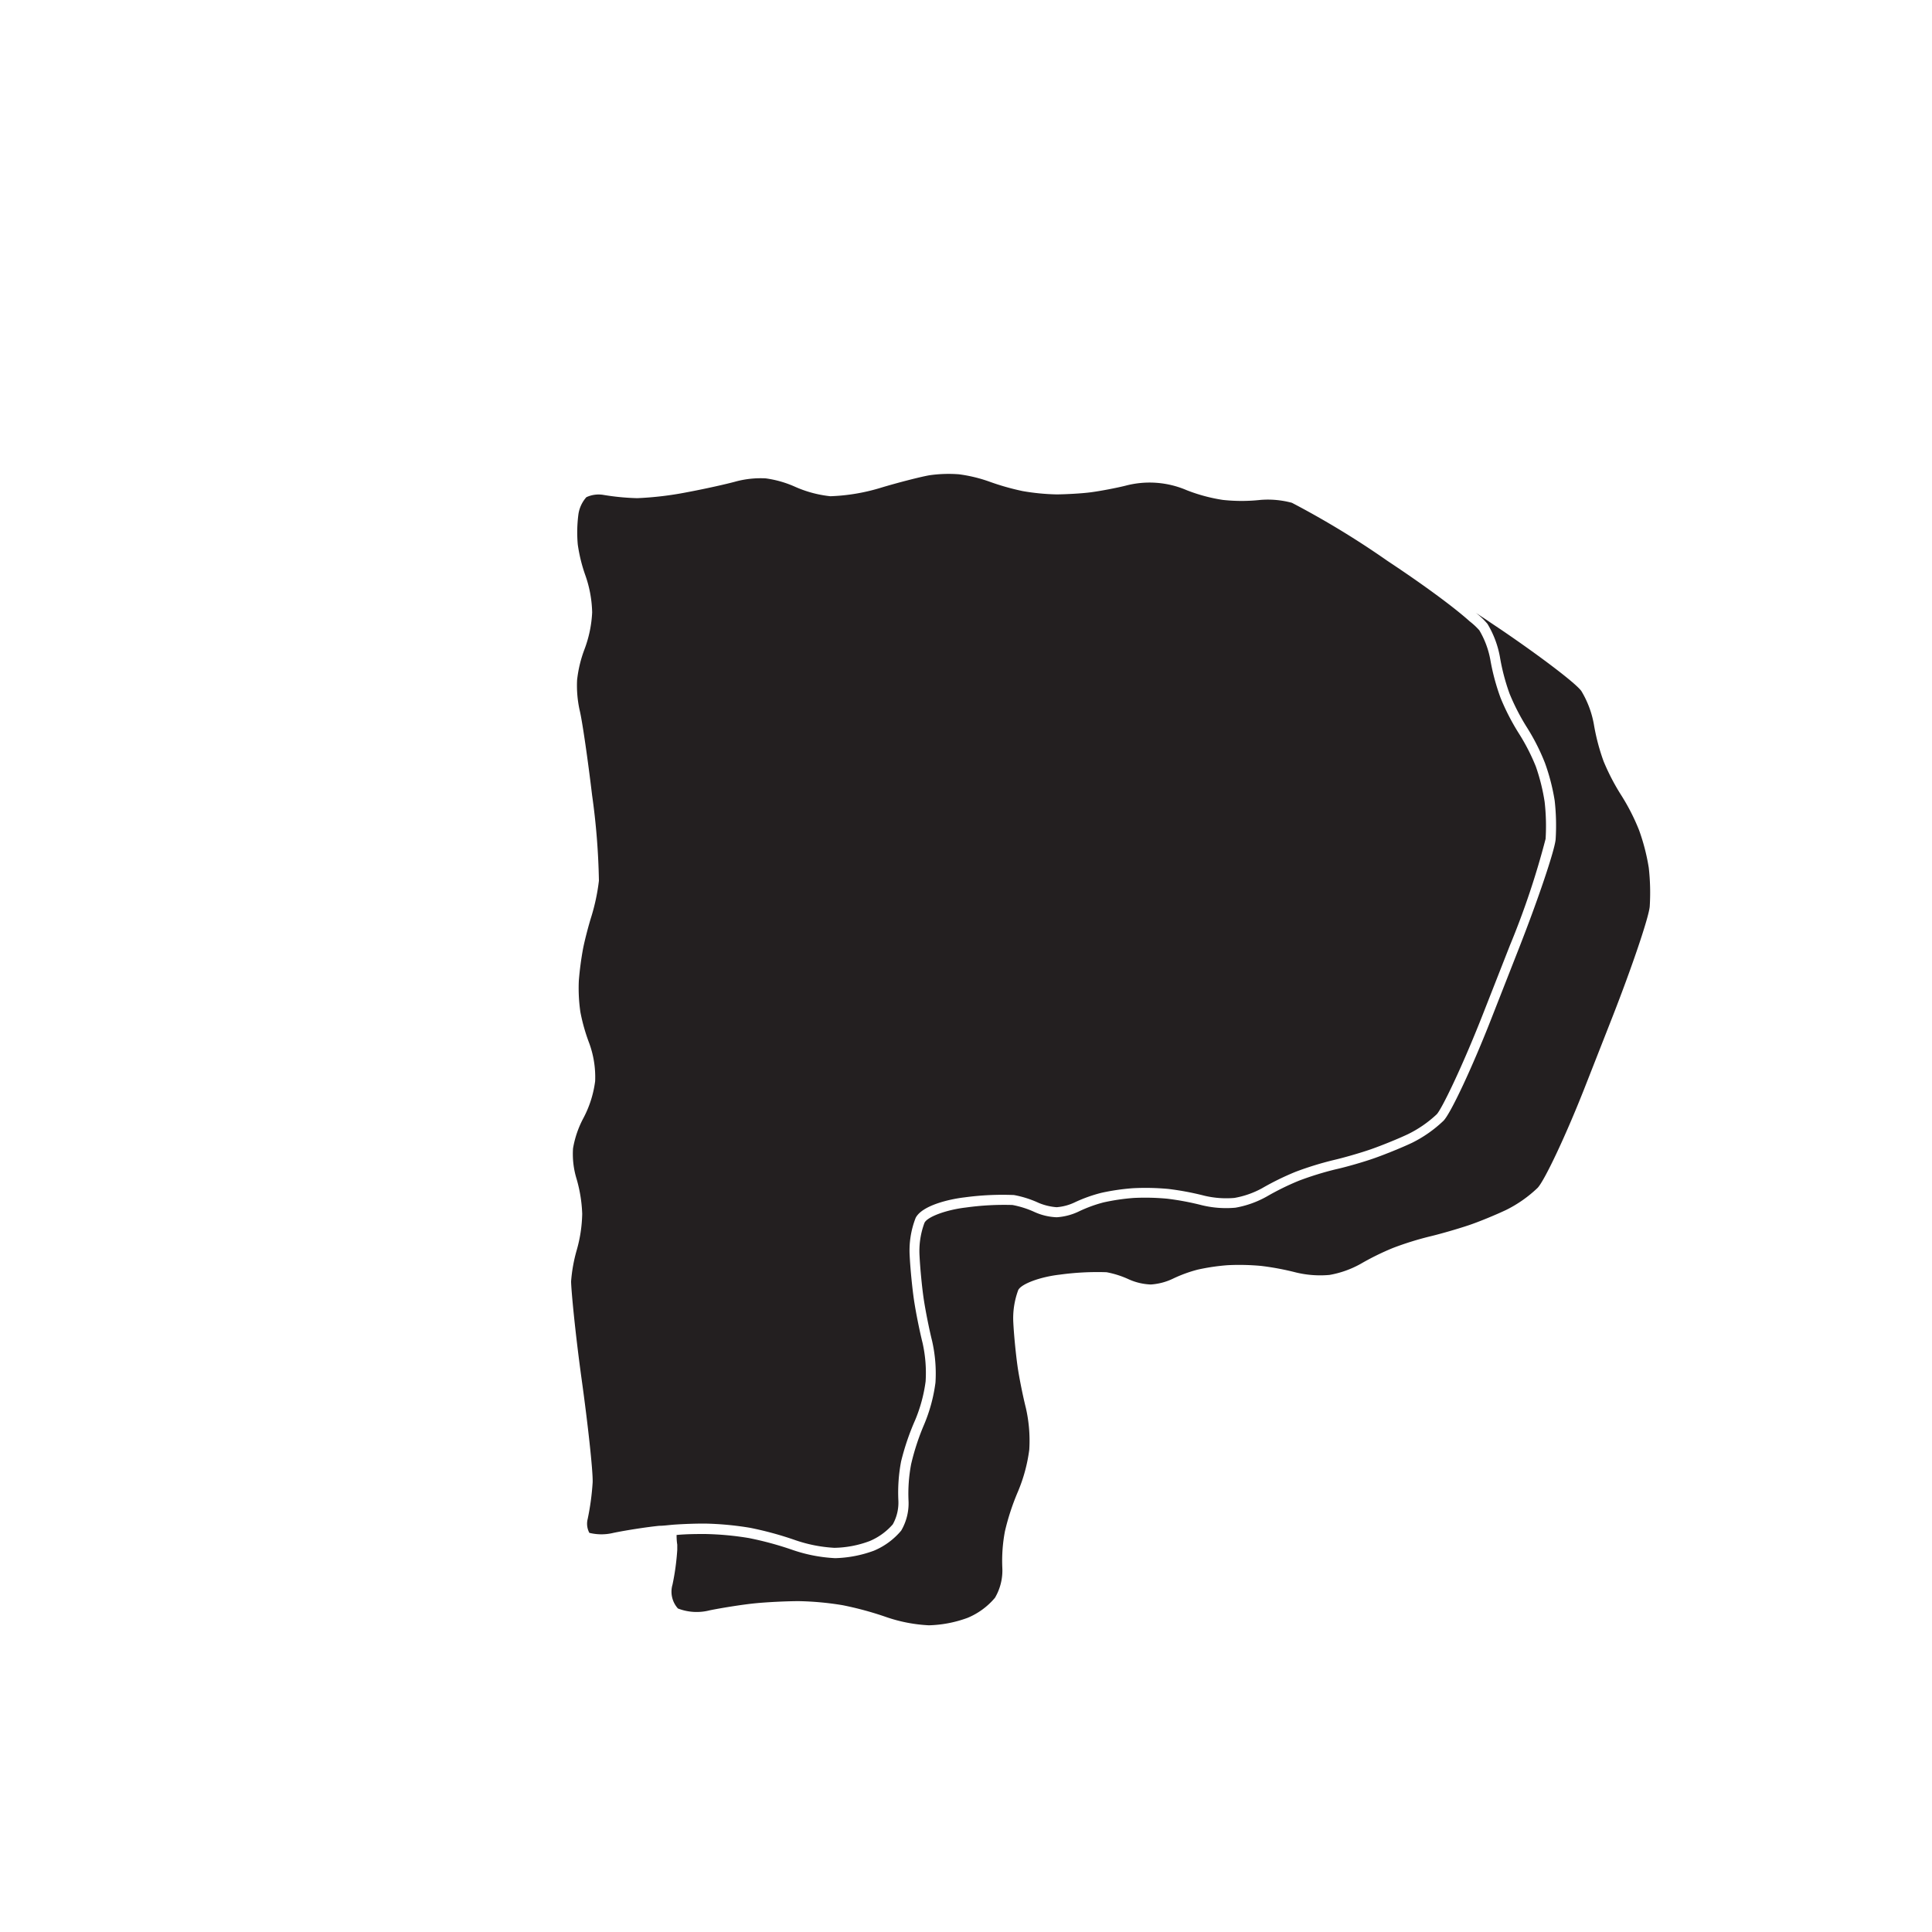 <svg xmlns="http://www.w3.org/2000/svg" width="200" height="200" viewBox="0 0 200 200"><title>_</title><path d="M144.12 58.39l-.51-.34a90.22 90.22 0 0 0-9.87-6 9.56 9.56 0 0 0-3.25-.3 18 18 0 0 1-3.91 0 17.44 17.44 0 0 1-3.72-1 9.73 9.73 0 0 0-6.31-.48c-1 .25-2.64.56-3.62.69s-2.6.21-3.53.22a23.24 23.24 0 0 1-3.52-.34 25.66 25.66 0 0 1-3.51-1 15.21 15.21 0 0 0-3.09-.74 13.9 13.9 0 0 0-3.07.1c-.87.15-3.11.72-4.89 1.25a20.25 20.25 0 0 1-5.36.92 12.1 12.1 0 0 1-3.7-1 11.09 11.09 0 0 0-3-.85 10 10 0 0 0-3 .3c-1 .28-3.24.78-5.11 1.13a34.34 34.34 0 0 1-5.19.62 25.27 25.27 0 0 1-3.45-.33 3 3 0 0 0-1.81.23 3.4 3.4 0 0 0-.82 1.75 14.34 14.34 0 0 0-.07 3.14 16.36 16.36 0 0 0 .79 3.21 12.31 12.31 0 0 1 .7 3.83 12.46 12.46 0 0 1-.8 3.83 12.9 12.9 0 0 0-.76 3.17 11.85 11.85 0 0 0 .26 3.1c.28 1.12.88 5.35 1.29 8.79a72.18 72.18 0 0 1 .71 8.88 20.93 20.93 0 0 1-.77 3.67c-.29.91-.69 2.44-.87 3.35a33 33 0 0 0-.44 3.34 17.19 17.19 0 0 0 .16 3.23A19.3 19.3 0 0 0 61 108a10.23 10.23 0 0 1 .61 3.92 11.24 11.24 0 0 1-1.24 3.87 10.34 10.34 0 0 0-1.05 3.09 8.76 8.76 0 0 0 .32 3 14.77 14.77 0 0 1 .63 3.77 14.57 14.57 0 0 1-.57 3.77 16.12 16.12 0 0 0-.58 3.22c0 .77.4 5.16 1.1 10.21.6 4.31 1.18 9.46 1.13 10.62a26.63 26.63 0 0 1-.51 3.76 2 2 0 0 0 .17 1.45 5.21 5.21 0 0 0 2.5 0c1.31-.27 3.44-.6 4.73-.73.48 0 1.06-.09 1.68-.13 1.07-.07 2.16-.1 2.94-.1h.07a32.15 32.15 0 0 1 4.73.44 35.2 35.2 0 0 1 4.71 1.29 14.91 14.91 0 0 0 4 .78 10.88 10.88 0 0 0 3.66-.7 6.53 6.53 0 0 0 2.39-1.73 4.61 4.61 0 0 0 .58-2.45 17.21 17.21 0 0 1 .28-4.06 25.79 25.79 0 0 1 1.46-4.29 15.71 15.71 0 0 0 1.08-4 14.17 14.17 0 0 0-.32-4c-.31-1.23-.71-3.23-.89-4.46s-.38-3.27-.44-4.55a9.29 9.29 0 0 1 .62-3.92c.67-1.29 3.5-1.94 5.07-2.12a29.08 29.08 0 0 1 5.11-.24 10.79 10.79 0 0 1 2.57.82 6 6 0 0 0 1.84.44 5.26 5.26 0 0 0 1.85-.49 15.12 15.12 0 0 1 2.79-1 22.73 22.73 0 0 1 3.31-.48 25.89 25.89 0 0 1 3.63.08 29.28 29.28 0 0 1 3.72.7 9.8 9.8 0 0 0 3.1.23 9.29 9.29 0 0 0 2.86-1 28.39 28.39 0 0 1 3.49-1.71 33.93 33.93 0 0 1 3.92-1.21c1.08-.25 2.81-.75 3.87-1.12s2.77-1.06 3.81-1.55a12.11 12.11 0 0 0 3-2.07c.5-.52 2.56-4.72 4.78-10.36l2.79-7.11a83.6 83.6 0 0 0 3.7-11.04 22 22 0 0 0-.1-3.83 20.47 20.47 0 0 0-.91-3.66 20.9 20.9 0 0 0-1.71-3.35 23.77 23.77 0 0 1-1.94-3.75 22.89 22.89 0 0 1-1.07-4 9.23 9.23 0 0 0-1.13-3 7.19 7.19 0 0 0-1-.93c-1.69-1.52-4.84-3.81-8.02-5.93z" fill="#231f20"/><path d="M153.87 64.16l-1.09-.72a7.68 7.68 0 0 1 1.2 1.14 10.12 10.12 0 0 1 1.29 3.42 21.79 21.79 0 0 0 1 3.81 22.84 22.84 0 0 0 1.84 3.56 21.75 21.75 0 0 1 1.83 3.63 21.42 21.42 0 0 1 1 3.88 23 23 0 0 1 .1 4c-.09 1.12-1.81 6.22-3.82 11.34l-2.79 7.11c-2 5.12-4.25 9.93-5 10.69a13.14 13.14 0 0 1-3.27 2.29c-1.06.5-2.82 1.21-3.9 1.59s-2.87.9-4 1.15a32.8 32.8 0 0 0-3.78 1.17 27.28 27.28 0 0 0-3.34 1.64 10.2 10.2 0 0 1-3.25 1.16 10.66 10.66 0 0 1-3.49-.26 28.22 28.22 0 0 0-3.56-.67 24.6 24.6 0 0 0-3.46-.08 21.88 21.88 0 0 0-3.13.46 14.15 14.15 0 0 0-2.57.94 6.2 6.2 0 0 1-2.29.6 6.09 6.09 0 0 1-2.29-.54 9.79 9.79 0 0 0-2.29-.73 28.68 28.68 0 0 0-4.81.26c-2 .23-4 .95-4.3 1.59a8.37 8.37 0 0 0-.51 3.41c.06 1.24.25 3.24.43 4.45s.57 3.17.87 4.36a15.19 15.19 0 0 1 .35 4.31 16.69 16.69 0 0 1-1.16 4.31 24.68 24.68 0 0 0-1.36 4.14 16.33 16.33 0 0 0-.27 3.78 5.57 5.57 0 0 1-.76 3.1 7.4 7.4 0 0 1-2.83 2.08 12.52 12.52 0 0 1-4 .77 15.89 15.89 0 0 1-4.38-.84 34 34 0 0 0-4.55-1.24 31.08 31.08 0 0 0-4.55-.42c-.79 0-1.91 0-2.94.1q0 .59.07 1v.54a25.36 25.36 0 0 1-.49 3.59 2.6 2.6 0 0 0 .56 2.48 5.37 5.37 0 0 0 3.29.19c1.28-.26 3.36-.59 4.63-.72s3.33-.23 4.58-.23a31.08 31.08 0 0 1 4.55.42 34 34 0 0 1 4.55 1.24 15.89 15.89 0 0 0 4.38.84 12.52 12.52 0 0 0 4-.77 7.4 7.4 0 0 0 2.84-2.08 5.57 5.57 0 0 0 .76-3.1 16.33 16.33 0 0 1 .27-3.78 24.68 24.68 0 0 1 1.36-4.14 16.69 16.69 0 0 0 1.16-4.31 15.19 15.19 0 0 0-.35-4.31c-.3-1.19-.7-3.15-.87-4.36s-.37-3.21-.43-4.45a8.37 8.37 0 0 1 .51-3.41c.33-.64 2.27-1.36 4.3-1.59a28.68 28.68 0 0 1 4.84-.25 9.79 9.79 0 0 1 2.29.73 6.09 6.09 0 0 0 2.29.54 6.2 6.2 0 0 0 2.29-.6 14.15 14.15 0 0 1 2.57-.94 21.88 21.88 0 0 1 3.13-.46 24.6 24.6 0 0 1 3.46.08 28.22 28.22 0 0 1 3.56.67 10.66 10.66 0 0 0 3.49.26 10.2 10.2 0 0 0 3.25-1.16 27.28 27.28 0 0 1 3.34-1.64A32.8 32.8 0 0 1 148 128c1.1-.26 2.89-.78 4-1.15s2.84-1.09 3.9-1.59a13.14 13.14 0 0 0 3.27-2.29c.73-.76 3-5.57 5-10.69l2.79-7.11c2-5.12 3.73-10.22 3.82-11.34a23 23 0 0 0-.1-4 21.42 21.42 0 0 0-1-3.88 21.75 21.75 0 0 0-1.82-3.58A22.84 22.84 0 0 1 166 78.8a21.79 21.79 0 0 1-1-3.8 10.12 10.12 0 0 0-1.29-3.45c-.5-.75-4.11-3.5-8.25-6.32l-1.06-.71z" fill="#231f20"/></svg>